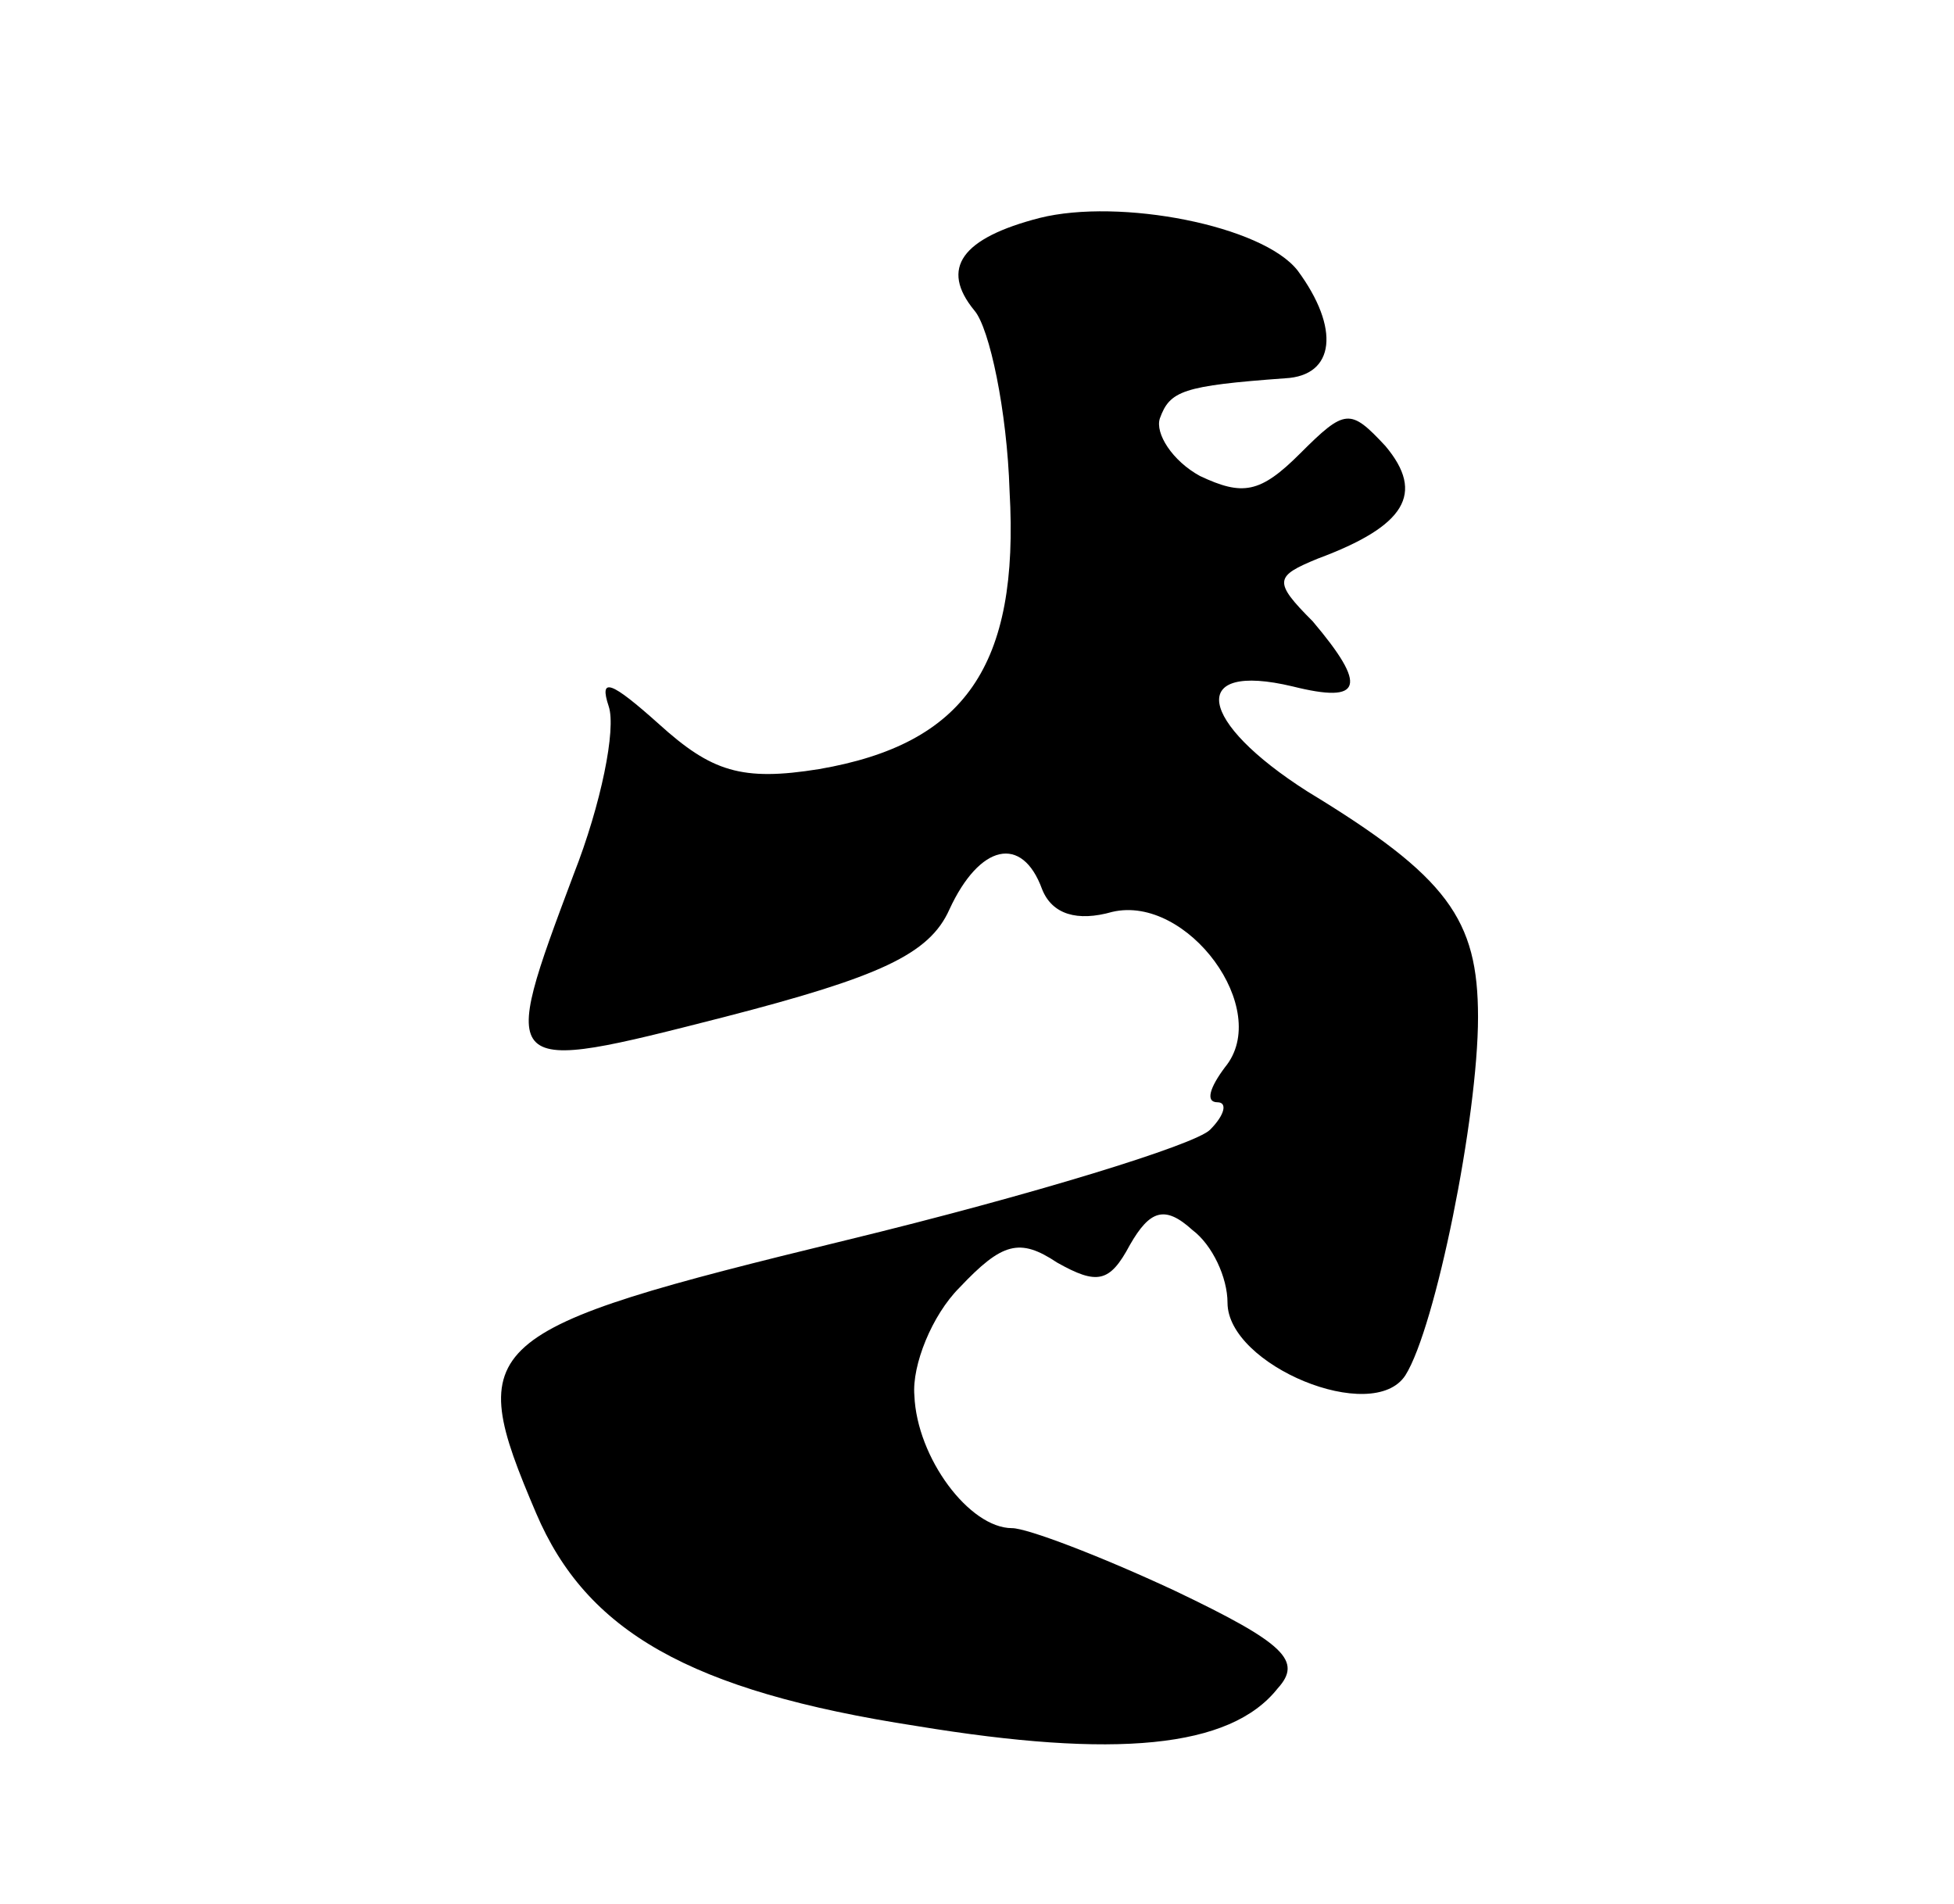 <?xml version="1.0" standalone="no"?>
<!DOCTYPE svg PUBLIC "-//W3C//DTD SVG 20010904//EN"
 "http://www.w3.org/TR/2001/REC-SVG-20010904/DTD/svg10.dtd">
<svg version="1.0" xmlns="http://www.w3.org/2000/svg"
 width="78pt" height="76pt" viewBox="0 0 78 76"
 preserveAspectRatio="xMidYMid meet">

<g transform="translate(0,76) scale(0.1,-0.1)"
fill="#000000" stroke="none">
<path d="M415 673 c-31 -8 -40 -20 -26 -37 6 -7 13 -40 14 -72 4 -70 -18 -101
-76 -111 -31 -5 -43 -1 -64 18 -19 17 -24 19 -20 7 3 -9 -3 -39 -14 -67 -30
-80 -30 -80 60 -57 62 16 82 25 90 43 12 26 29 30 37 8 4 -10 14 -13 28 -9 30
7 64 -39 45 -62 -6 -8 -8 -14 -3 -14 4 0 3 -5 -3 -11 -6 -6 -71 -26 -145 -44
-148 -36 -153 -41 -124 -109 20 -47 61 -71 152 -85 79 -13 125 -9 144 15 10
11 3 18 -41 39 -30 14 -59 25 -65 25 -17 0 -38 28 -39 53 -1 12 7 32 18 43 17
18 24 20 39 10 16 -9 21 -8 29 7 8 14 14 16 25 6 8 -6 14 -19 14 -29 0 -25 58
-49 71 -29 12 19 29 103 29 143 0 39 -12 56 -68 90 -44 28 -48 52 -6 42 28 -7
30 0 8 26 -16 16 -15 18 2 25 35 13 43 26 27 45 -14 15 -16 15 -34 -3 -16 -16
-23 -17 -40 -9 -11 6 -18 17 -16 23 4 11 9 13 50 16 20 1 22 20 5 43 -14 18
-71 29 -103 21z"/>
</g>
</svg>
